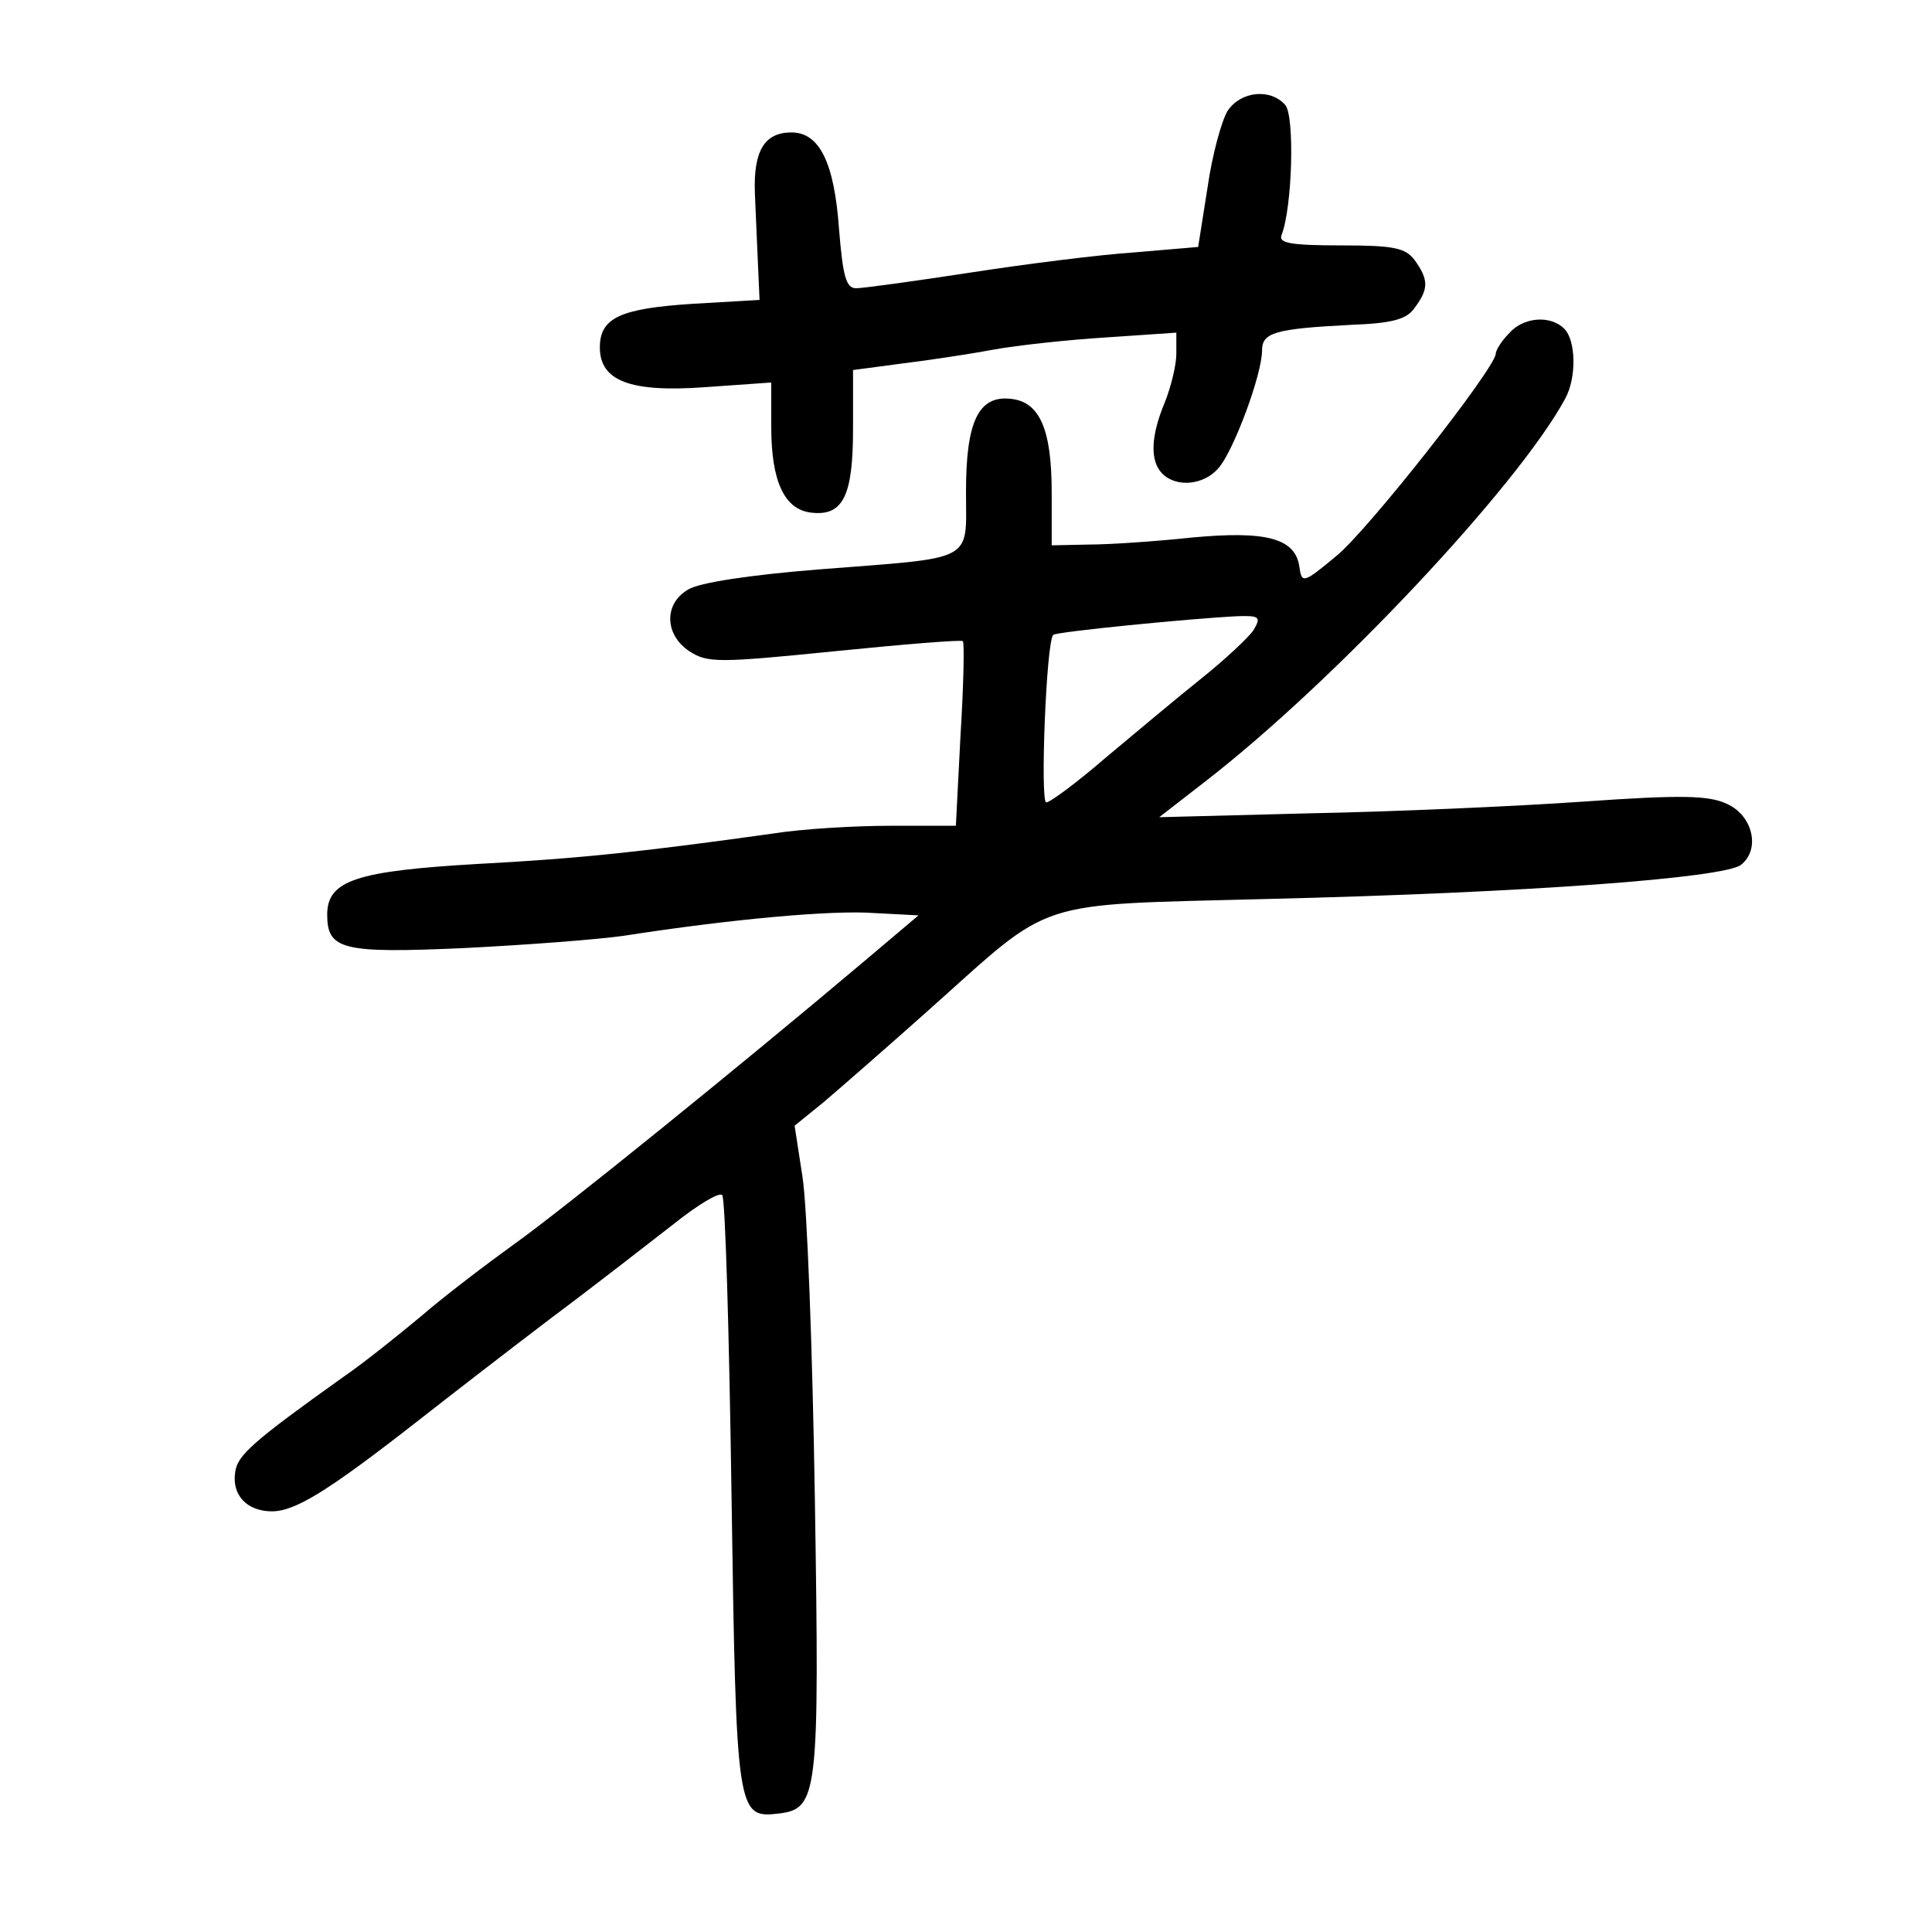 <?xml version="1.0" standalone="no"?>
<!DOCTYPE svg PUBLIC "-//W3C//DTD SVG 20010904//EN"
 "http://www.w3.org/TR/2001/REC-SVG-20010904/DTD/svg10.dtd">
<svg version="1.0" xmlns="http://www.w3.org/2000/svg"
 width="248pt" height="248pt" viewBox="0 0 248 248"
 preserveAspectRatio="xMidYMid meet">
<g transform="translate(0,248) scale(0.1,-0.1)"
fill="#000000" stroke="none">
<path d="M1576 2338 c-8 -13 -20 -57 -26 -99 l-12 -76 -82 -7 c-45 -3 -140
-15 -211 -26 -72 -11 -137 -20 -146 -20 -13 0 -17 15 -22 76 -6 85 -25 124
-61 124 -35 0 -49 -24 -47 -78 1 -26 3 -67 4 -92 l2 -45 -86 -5 c-93 -6 -119
-18 -119 -56 0 -43 39 -58 135 -51 l85 6 0 -57 c0 -70 17 -106 51 -110 41 -5
54 21 54 107 l0 76 60 8 c33 4 87 12 119 18 33 6 99 13 148 16 l88 6 0 -27 c0
-15 -7 -43 -15 -63 -18 -43 -19 -75 -3 -91 18 -18 53 -15 72 7 19 21 56 120
56 151 0 23 16 28 114 33 53 2 72 7 82 22 18 24 18 36 0 61 -12 16 -27 19 -95
19 -64 0 -80 3 -76 13 14 36 17 152 5 167 -19 22 -57 18 -74 -7z"/>
<path d="M1937 2052 c-10 -10 -17 -22 -17 -26 0 -18 -165 -228 -205 -260 -42
-35 -44 -35 -47 -14 -5 37 -42 47 -138 38 -47 -5 -106 -9 -132 -9 l-48 -1 0
68 c0 80 -15 116 -52 120 -42 5 -58 -29 -58 -119 0 -92 14 -84 -190 -100 -87
-7 -154 -17 -167 -26 -31 -18 -30 -58 2 -79 23 -15 37 -15 186 0 89 9 163 15
165 13 2 -2 1 -56 -3 -120 l-6 -117 -84 0 c-46 0 -114 -4 -151 -10 -165 -23
-246 -32 -379 -39 -155 -9 -193 -21 -193 -65 0 -45 19 -50 175 -43 80 4 173
11 207 16 135 21 266 33 320 29 l57 -3 -71 -60 c-154 -130 -386 -318 -448
-362 -36 -26 -90 -67 -120 -93 -30 -25 -75 -61 -100 -78 -115 -82 -135 -100
-138 -121 -5 -30 15 -51 47 -51 30 0 72 26 186 115 42 33 121 94 175 135 55
41 124 95 155 119 30 24 58 41 62 37 4 -3 9 -177 12 -385 6 -409 7 -415 60
-409 51 6 53 22 47 403 -3 193 -10 379 -16 415 l-10 65 37 30 c20 17 82 71
138 121 159 142 128 132 430 140 336 8 589 27 610 44 25 20 15 63 -18 78 -23
11 -58 12 -185 3 -86 -6 -244 -13 -351 -15 l-193 -5 58 45 c167 129 403 381
463 492 15 27 14 75 -1 90 -18 18 -53 15 -71 -6z m-328 -381 c-7 -10 -37 -38
-67 -62 -30 -24 -85 -70 -122 -101 -37 -32 -72 -58 -77 -58 -8 0 0 207 9 215
3 4 176 21 236 24 29 1 31 -1 21 -18z"/>
</g>
</svg>
